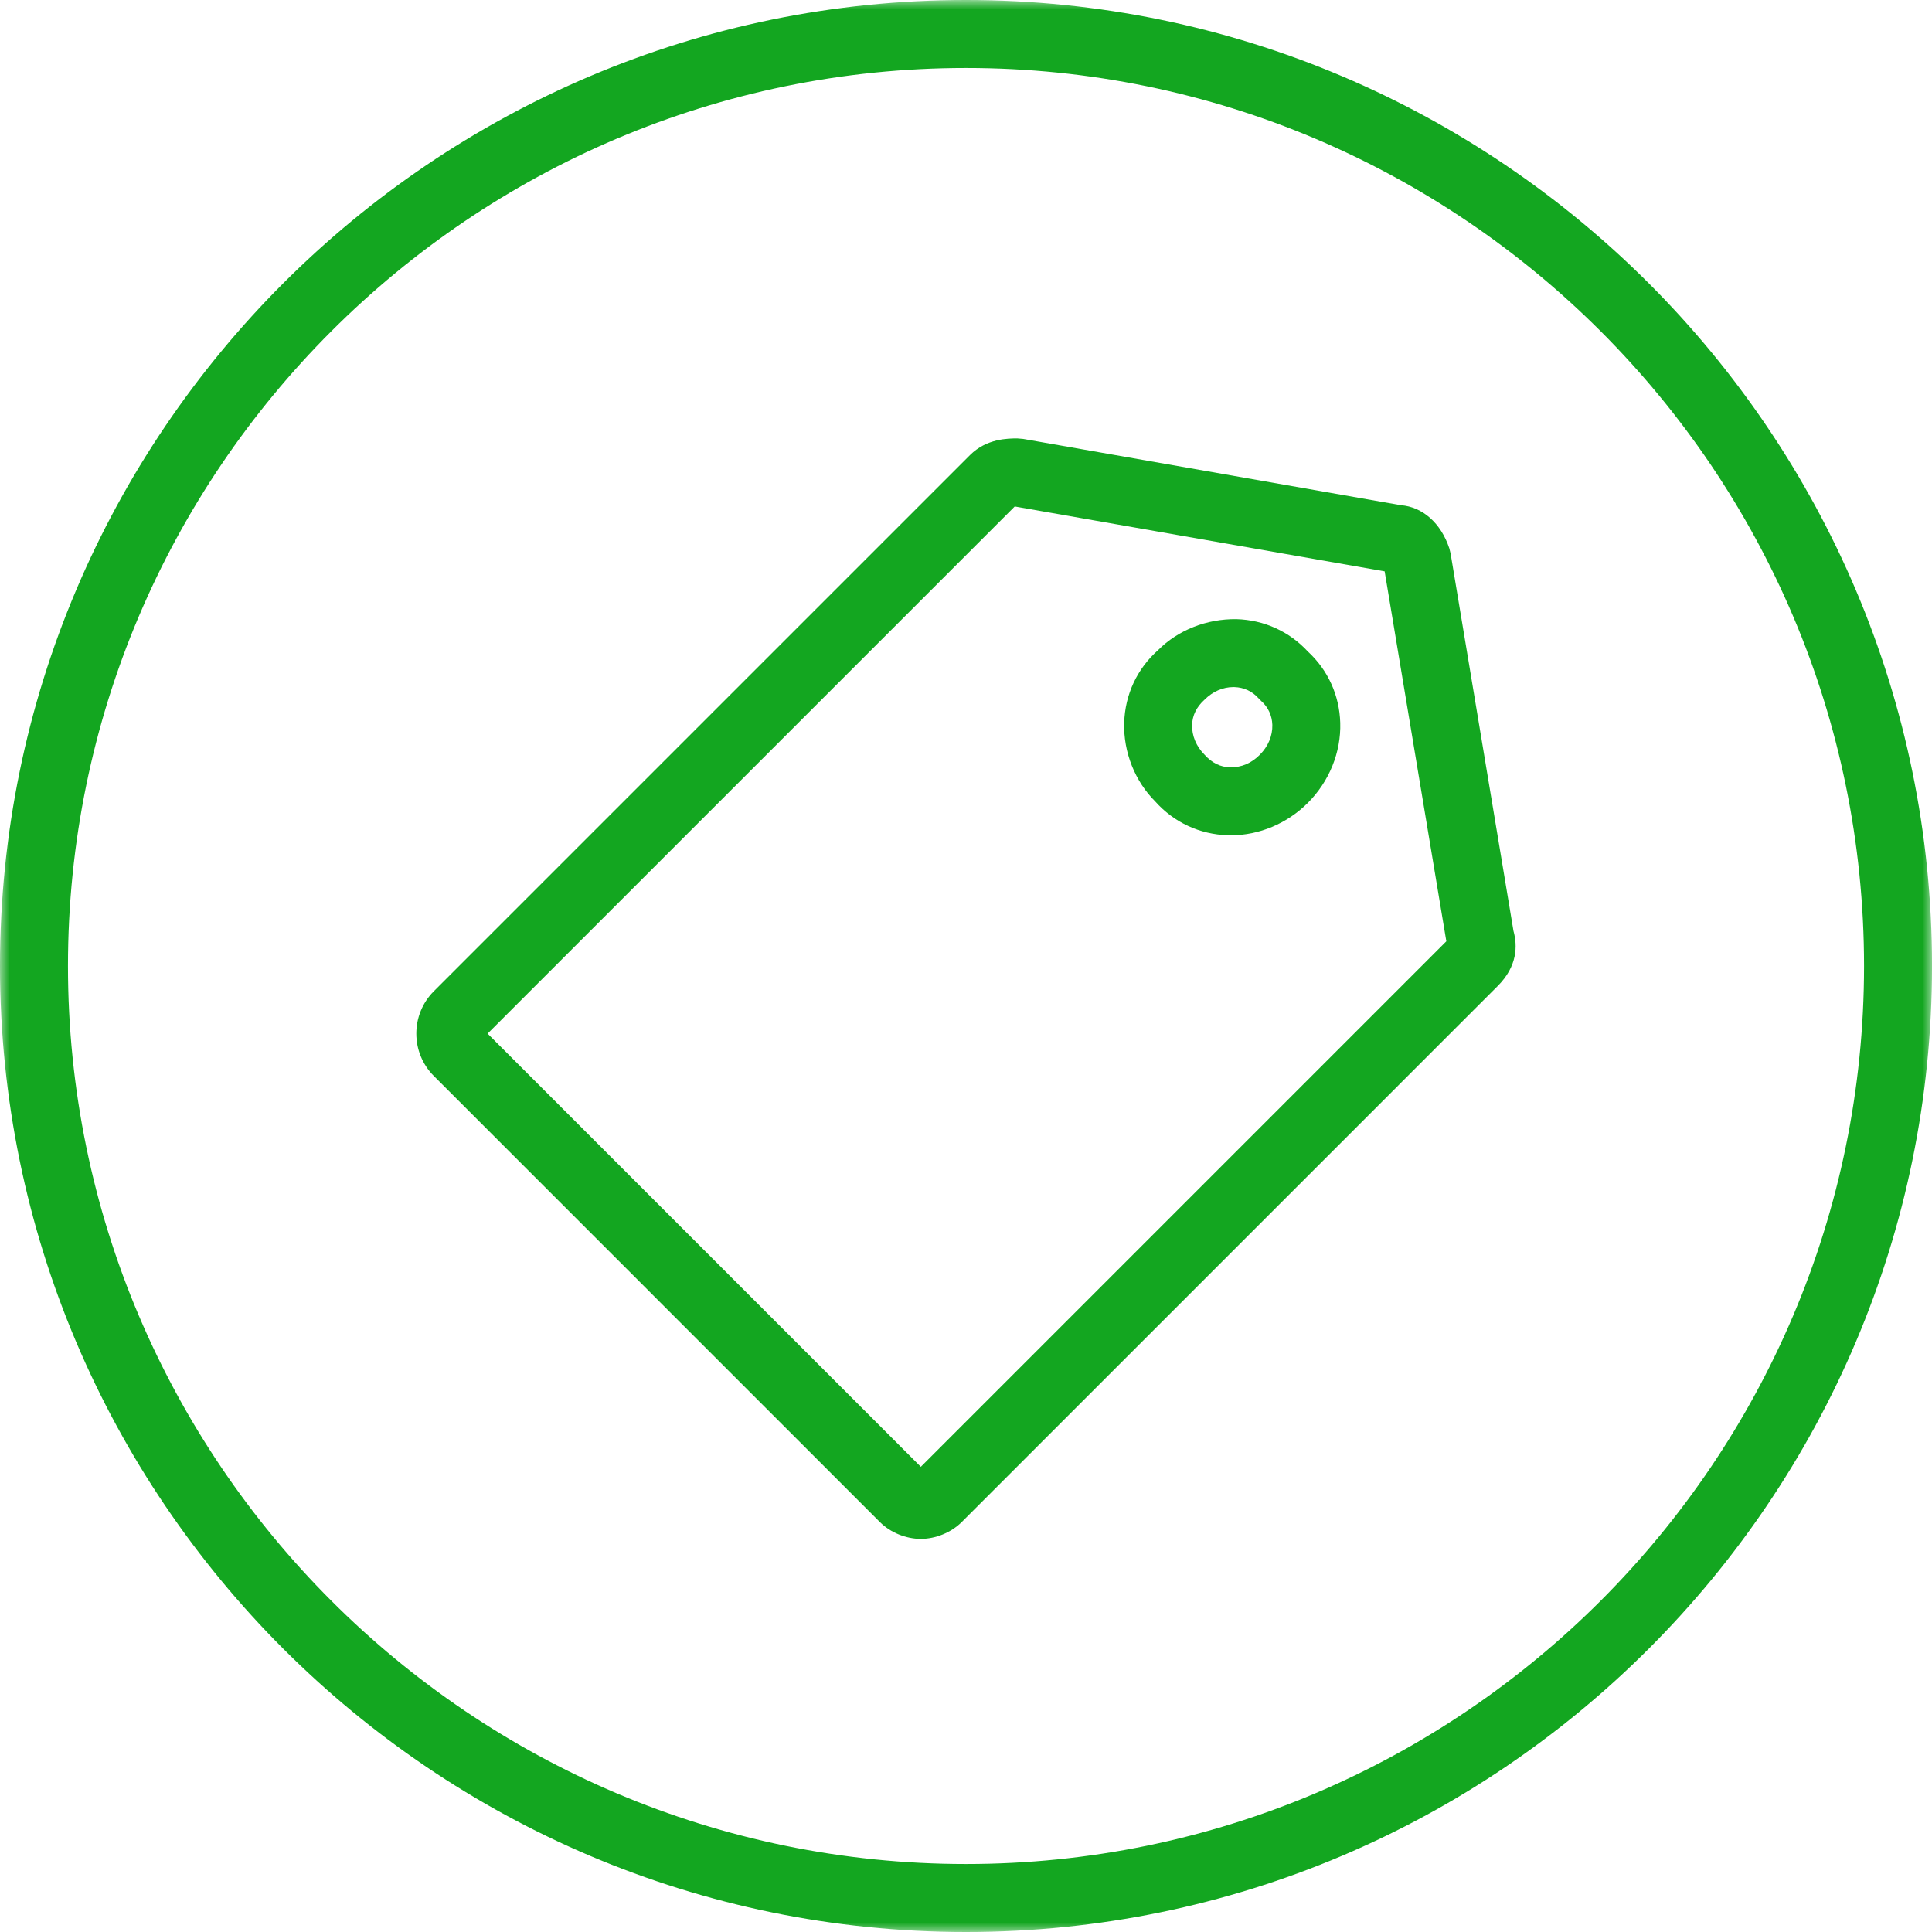 <?xml version="1.0" encoding="UTF-8"?>
<svg width="100px" height="100px" viewBox="0 0 100 100" version="1.1" xmlns="http://www.w3.org/2000/svg" xmlns:xlink="http://www.w3.org/1999/xlink">
    <!-- Generator: Sketch 44.1 (41455) - http://www.bohemiancoding.com/sketch -->
    <title>discount_symbol</title>
    <desc>Created with Sketch.</desc>
    <defs>
        <polygon id="path-1" points="0 50 0 100 100.001 100 100.001 50 100.001 0 0 0"></polygon>
    </defs>
    <g id="Welcome" stroke="none" stroke-width="1" fill="none" fill-rule="evenodd">
        <g id="desktop_product" transform="translate(-381, -880)">
            <g id="benefits" transform="translate(340, 880)">
                <g id="discount">
                    <g id="symbol_discount" transform="translate(41, 0)">
                        <g id="Page-1">
                            <g id="Group-3">
                                <mask id="mask-2" fill="white">
                                    <use xlink:href="#path-1"></use>
                                </mask>
                                <g id="Clip-2"></g>
                                <path d="M50,3.518 C24.37,3.518 3.518,24.37 3.518,50 C3.518,75.63 24.37,96.482 50,96.482 C75.631,96.482 96.483,75.63 96.483,50 C96.483,24.37 75.631,3.518 50,3.518 M50,100 C22.43,100 0,77.57 0,50 C0,22.43 22.43,0 50,0 C77.571,0 100.001,22.43 100.001,50 C100.001,77.57 77.571,100 50,100" id="Fill-1" fill="#13A620" mask="url(#mask-2)"></path>
                            </g>
                            <path d="M63.84,35.563 C63.297,35.563 62.77,35.792 62.352,36.211 C61.922,36.598 61.718,37.037 61.703,37.519 C61.688,38.084 61.916,38.633 62.352,39.068 C62.737,39.498 63.176,39.701 63.658,39.716 C64.269,39.726 64.772,39.502 65.207,39.068 C65.641,38.633 65.871,38.083 65.856,37.519 C65.841,37.037 65.638,36.598 65.282,36.285 L65.135,36.137 C64.82,35.782 64.379,35.578 63.897,35.564 C63.879,35.563 63.858,35.563 63.84,35.563 L63.84,35.563 Z M63.712,43.234 C63.66,43.234 63.606,43.234 63.556,43.232 C62.093,43.189 60.758,42.566 59.791,41.479 C58.752,40.444 58.142,38.935 58.188,37.415 C58.23,35.955 58.852,34.618 59.938,33.654 C60.971,32.615 62.452,32.026 63.999,32.047 C65.427,32.088 66.734,32.683 67.695,33.723 C68.736,34.682 69.329,35.989 69.371,37.415 C69.416,38.936 68.805,40.444 67.695,41.555 C66.623,42.627 65.178,43.234 63.712,43.234 L63.712,43.234 Z M25.238,53.499 L47.661,75.922 L74.862,48.721 L71.669,29.573 L52.523,26.214 L25.238,53.499 Z M47.66,79.652 C46.895,79.652 46.092,79.325 45.559,78.797 L22.454,55.691 C21.247,54.482 21.247,52.516 22.453,51.308 L50.209,23.553 C51.069,22.693 52.182,22.693 52.66,22.693 L52.962,22.719 L72.51,26.149 C73.632,26.236 74.582,27.074 75.016,28.38 L75.082,28.644 L78.338,48.187 C78.55,48.947 78.546,50.012 77.52,51.037 L49.767,78.792 C49.225,79.326 48.422,79.652 47.66,79.652 L47.66,79.652 Z" id="Fill-4" fill="#13A620"></path>
                        </g>
                    </g>
                </g>
            </g>
        </g>
    </g>
</svg>